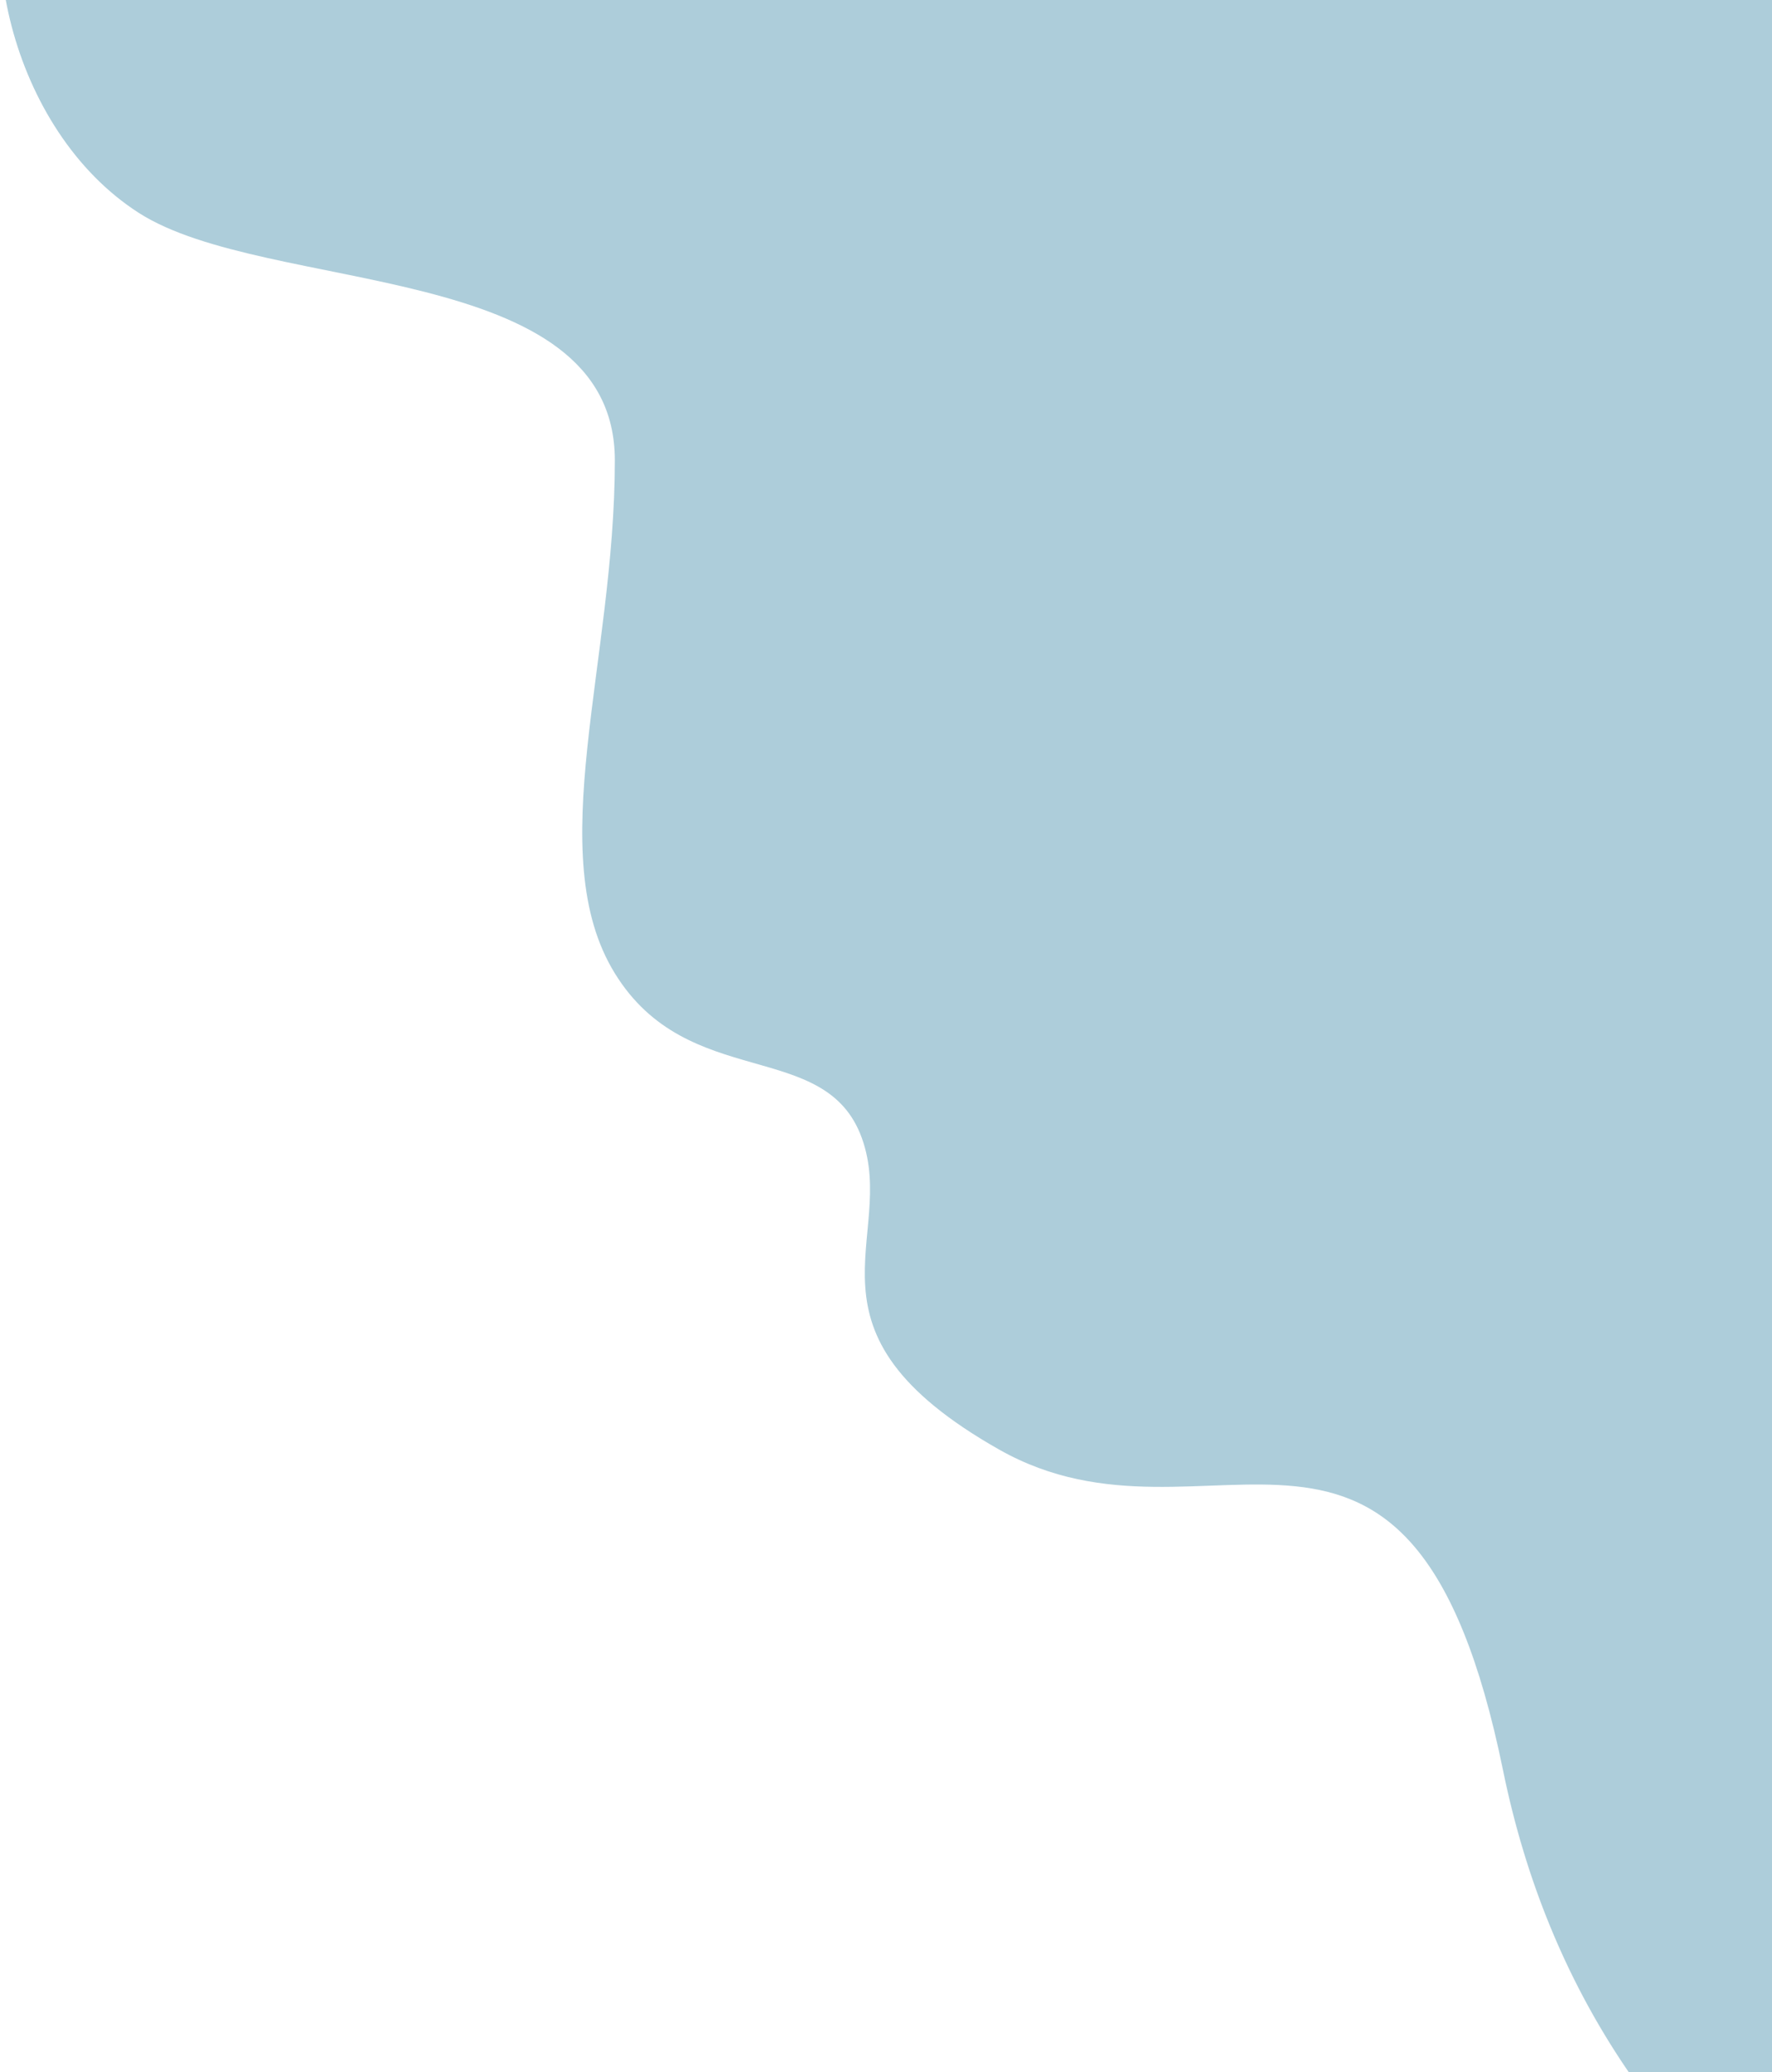 <svg width="2464" height="2880" viewBox="0 0 2464 2880" fill="none" xmlns="http://www.w3.org/2000/svg">
<path d="M2089.94 2460.36C2217.44 3083.86 2739.44 3338.86 3248.44 3478.86H3770.44V-251.638C2556.61 -302.471 111.142 -373.638 39.942 -251.638C-49.058 -99.138 14.442 181.362 192.942 295.862C371.442 410.362 854.941 359.862 854.941 639.862C854.941 919.862 752.941 1187.36 854.941 1352.86C956.941 1518.36 1147.94 1441.86 1198.44 1581.86C1248.94 1721.86 1096.94 1849.36 1389.44 2014.86C1681.94 2180.36 1962.44 1836.86 2089.94 2460.36Z" fill="#ADCDDA"/>
</svg>
